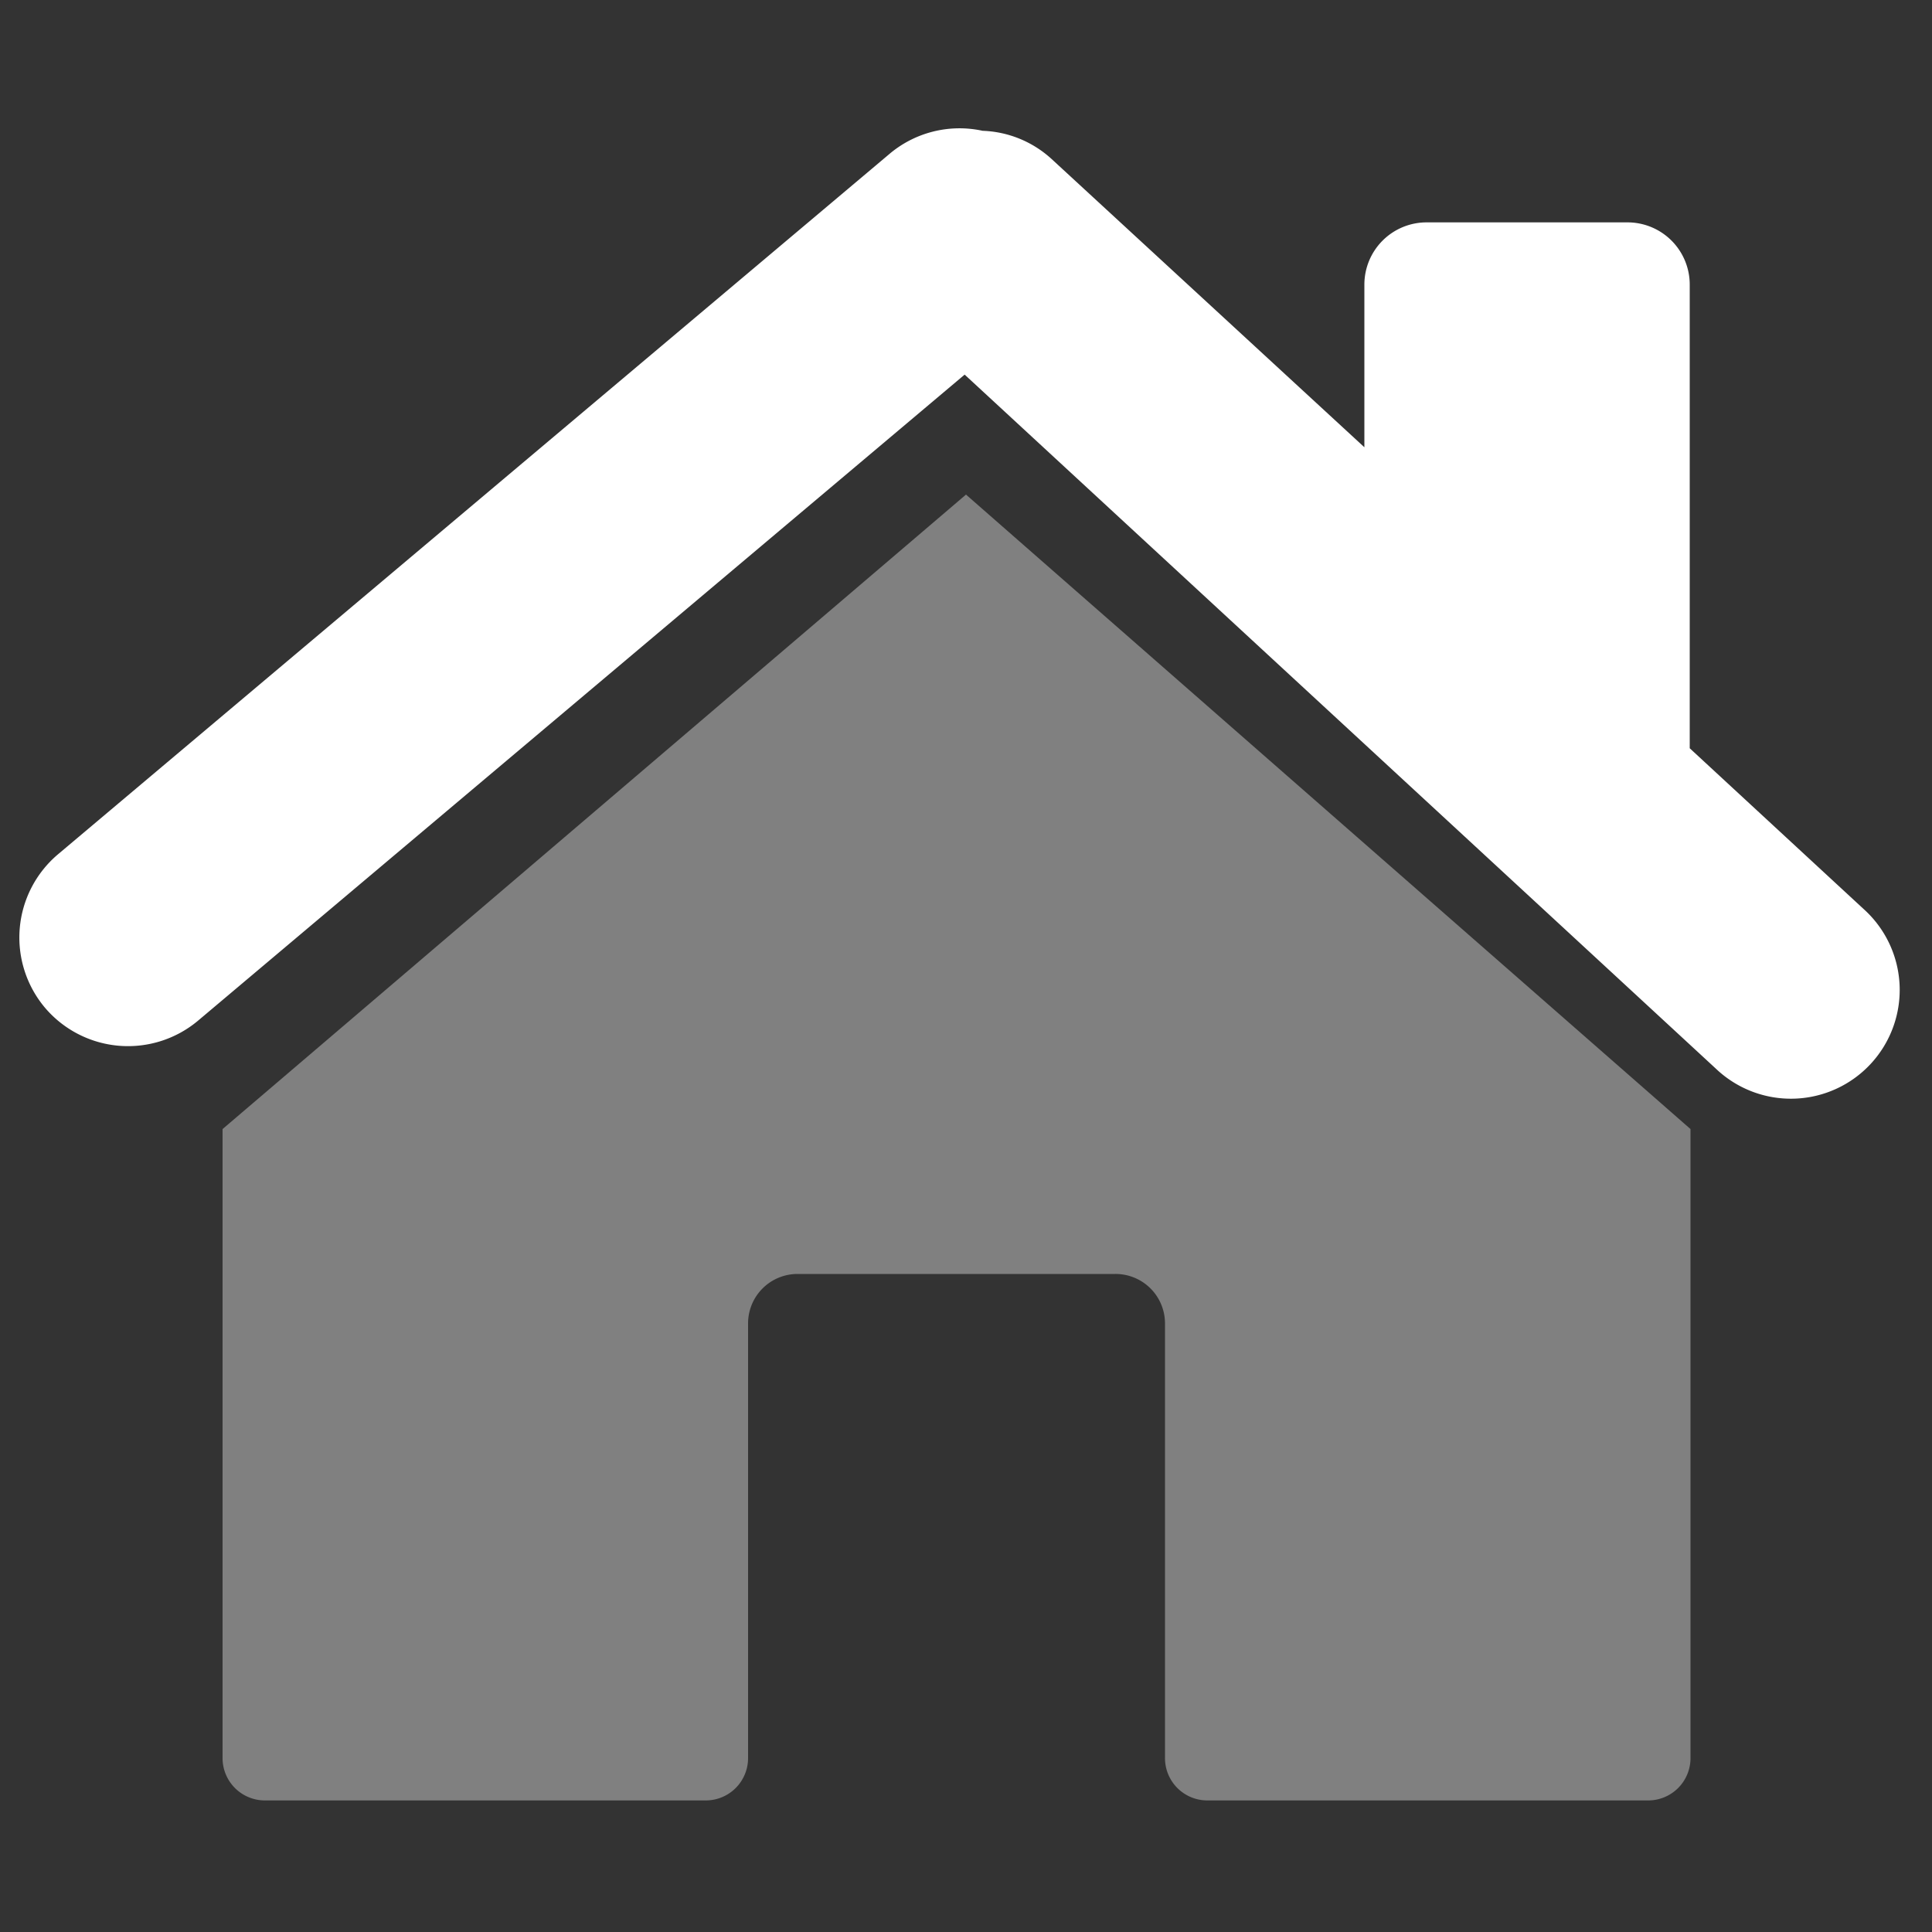 <svg xmlns="http://www.w3.org/2000/svg" viewBox="0 0 100 100"><rect x="0" y="0" width="100" height="100" fill="#333333" stroke="none"/><defs><style>.cls-1{fill:gray;}.cls-2{fill:#fff;}</style></defs><title>home</title><g id="home"><path id="home-2" data-name="home" class="cls-1" d="M50,25.6,11.52,58.44V91a2.19,2.19,0,0,0,2.19,2.19H36.53A2.19,2.19,0,0,0,38.72,91V68.5a2.56,2.56,0,0,1,2.56-2.56H57.73A2.56,2.56,0,0,1,60.3,68.5V91a2.19,2.19,0,0,0,2.19,2.19H85.31A2.19,2.19,0,0,0,87.5,91V58.44Z"/></g><g id="roof"><path id="roof-2" data-name="roof" class="cls-2" d="M96.46,47.05l-9-8.32h0v-24a3.22,3.22,0,0,0-3.22-3.22H73.84a3.22,3.22,0,0,0-3.22,3.22v8.42L54.43,8.23a5.57,5.57,0,0,0-3.57-1.46A5.62,5.62,0,0,0,46,8L3,44.22a5.64,5.64,0,0,0-.68,7.93h0a5.64,5.64,0,0,0,7.93.68L49.93,19.39,88.82,55.32a5.63,5.63,0,1,0,7.64-8.27Z"/></g></svg>